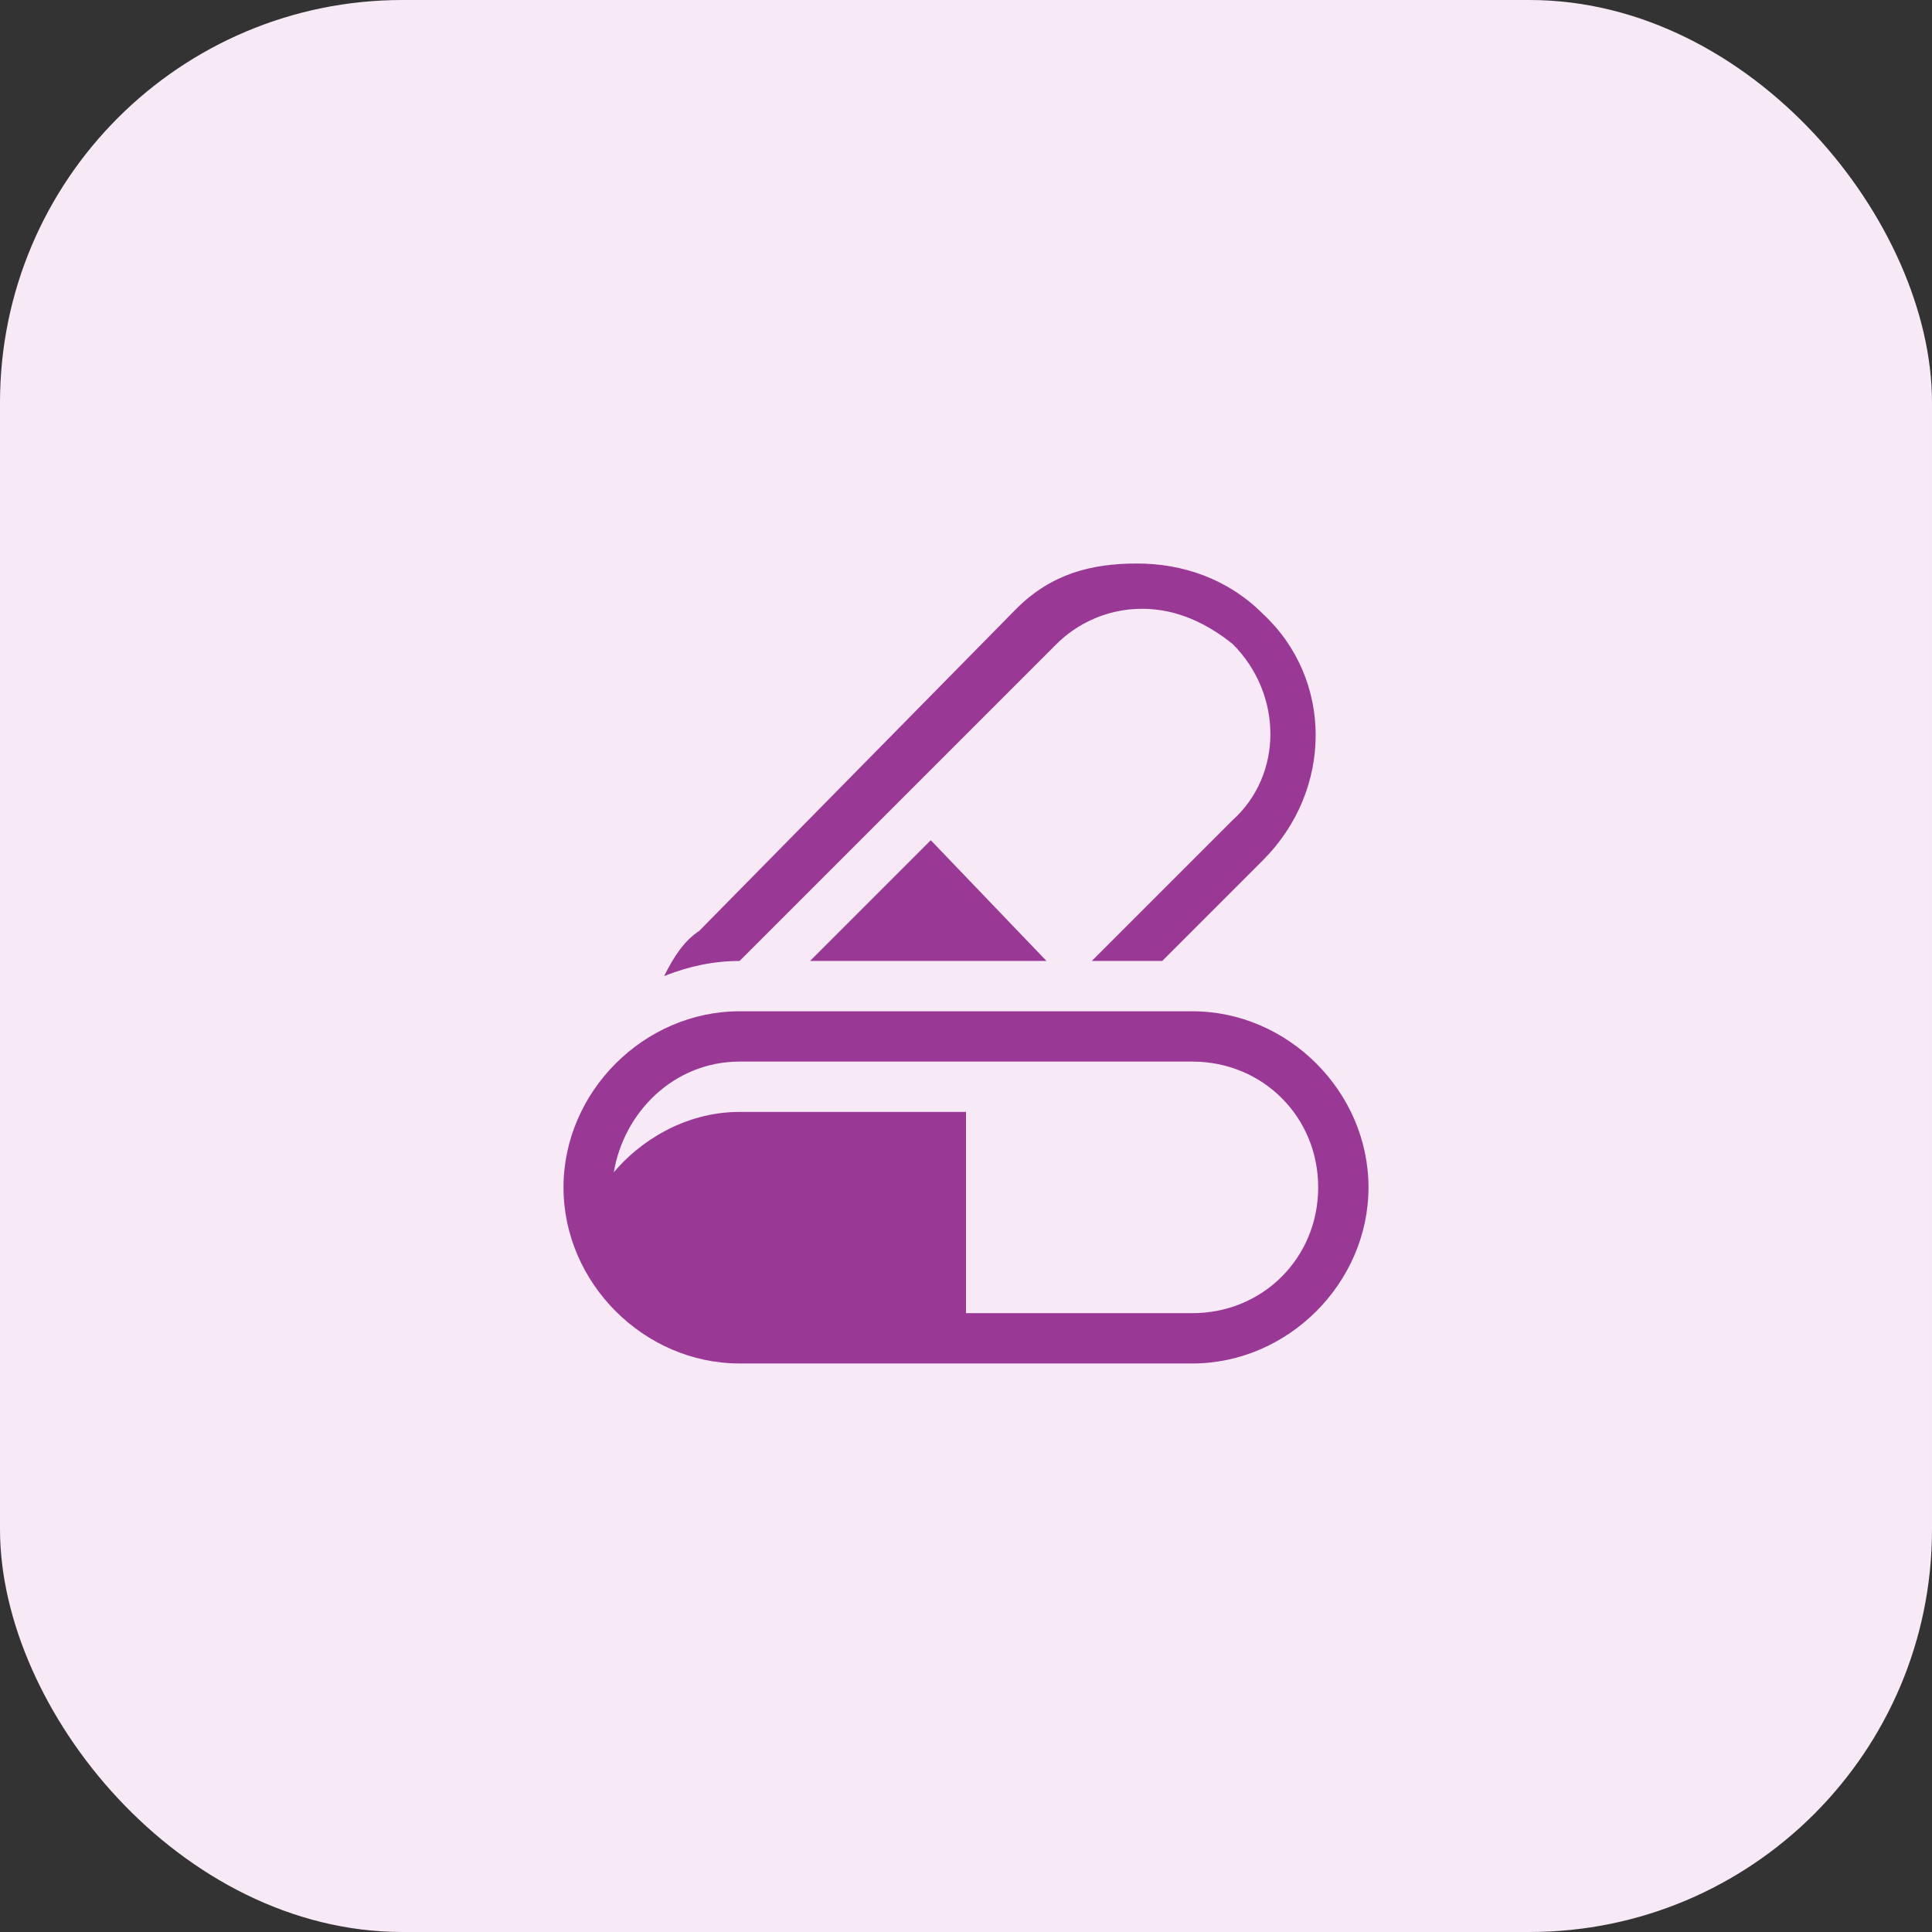 <svg width="48" height="48" viewBox="0 0 48 48" fill="none" xmlns="http://www.w3.org/2000/svg">
<rect x="0" y="0" width="48" height="48" fill="#333333" stroke="none"/>
<rect width="48" height="48" rx="10" fill="#F7E9F6"/>
<path d="M18.375 23.875L26.25 16C26.75 15.5 27.5 15.125 28.375 15.125C29.25 15.125 30 15.5 30.625 16C31.875 17.25 31.875 19.25 30.625 20.375L27.125 23.875H28.875L31.375 21.375C33.125 19.625 33.125 16.875 31.375 15.25C30.5 14.375 29.375 14 28.25 14C27.125 14 26.125 14.25 25.25 15.125L17.375 23.125C17 23.375 16.75 23.75 16.5 24.25C17.125 24 17.75 23.875 18.375 23.875Z" fill="#9A3995"/>
<path d="M23.125 20.875L20.125 23.875H26L23.125 20.875Z" fill="#9A3995"/>
<path d="M29.625 25.125H18.375C16 25.125 14 27.125 14 29.5C14 31.875 16 33.875 18.375 33.875H29.625C32 33.875 34 31.875 34 29.5C34 27.125 32 25.125 29.625 25.125ZM29.625 32.625H24V27.625H18.375C17 27.625 15.875 28.375 15.25 29.125C15.5 27.625 16.75 26.375 18.375 26.375H29.625C31.375 26.375 32.75 27.75 32.75 29.5C32.75 31.25 31.375 32.625 29.625 32.625Z" fill="#9A3995"/>
</svg>
